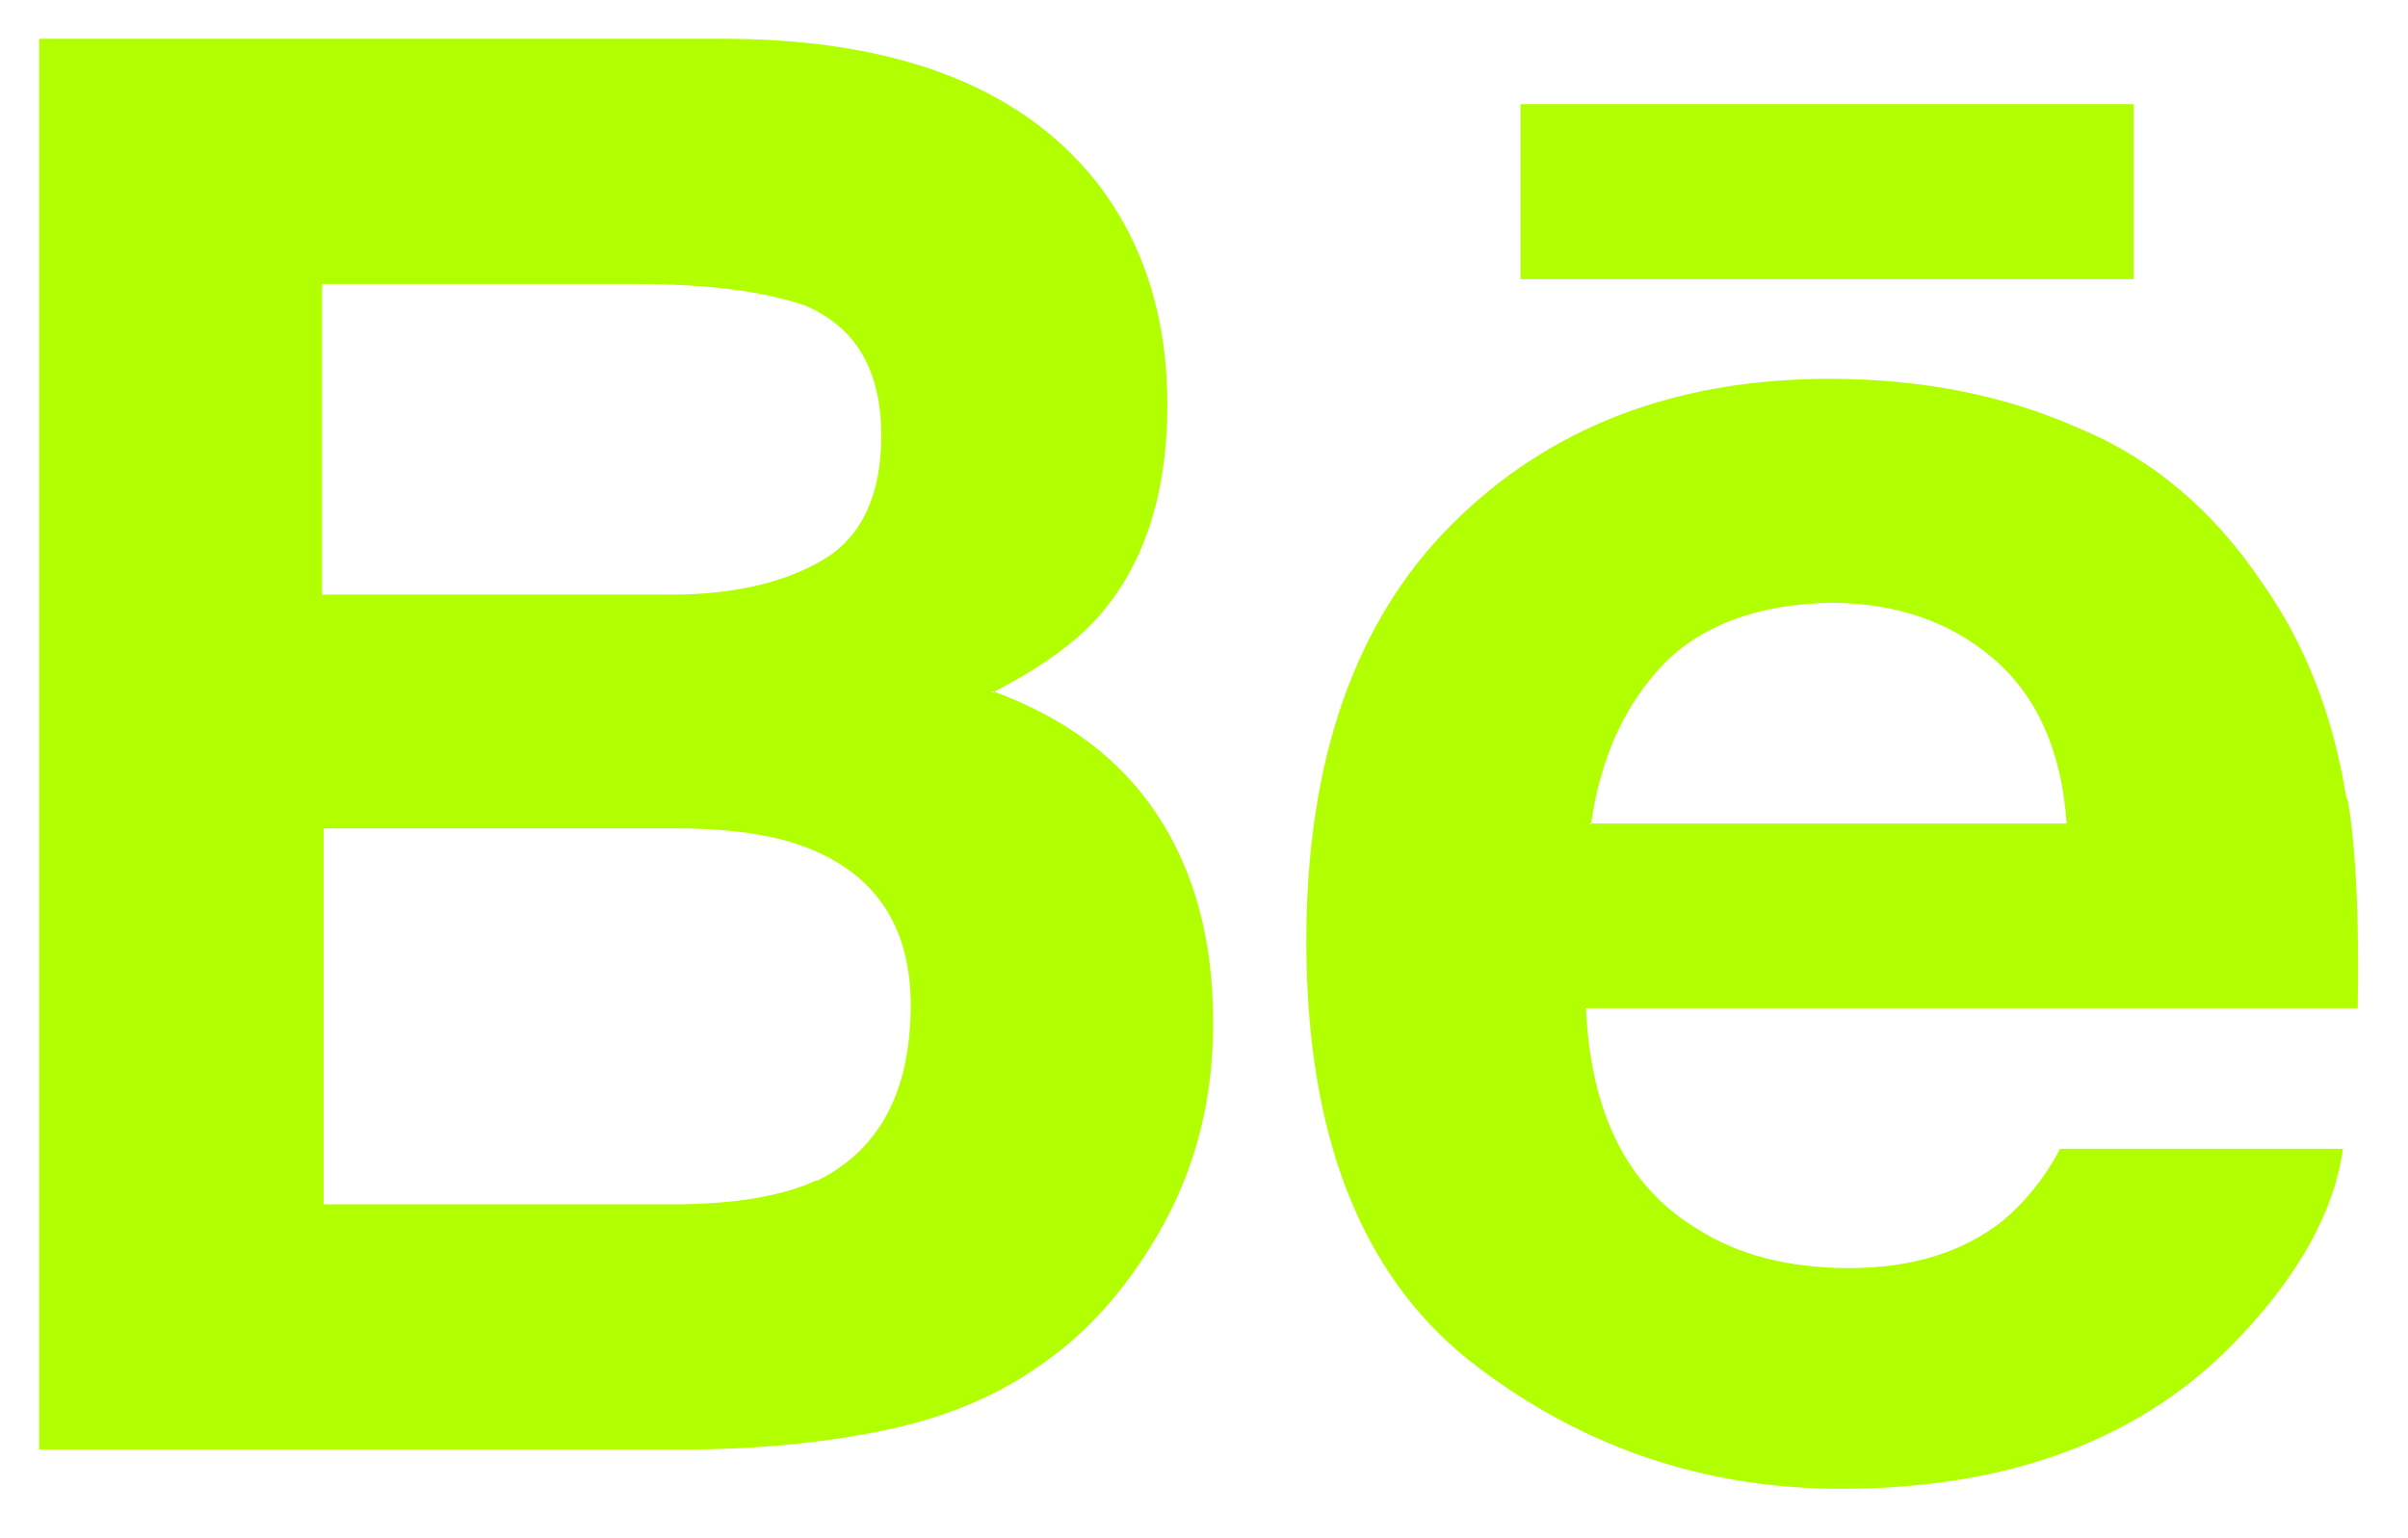 <svg width="36" height="23" viewBox="0 0 36 23" fill="none" xmlns="http://www.w3.org/2000/svg">
<path fill-rule="evenodd" clip-rule="evenodd" d="M14.837 10.357C15.546 9.99 16.108 9.599 16.475 9.159C17.135 8.377 17.453 7.326 17.453 6.055C17.453 4.809 17.135 3.733 16.475 2.829C15.375 1.362 13.541 0.605 10.926 0.58H0.586V21.674H10.217C11.293 21.674 12.319 21.576 13.248 21.381C14.177 21.185 14.984 20.843 15.668 20.33C16.279 19.89 16.768 19.328 17.184 18.668C17.819 17.665 18.137 16.566 18.137 15.294C18.137 14.072 17.868 13.046 17.306 12.19C16.744 11.335 15.912 10.724 14.837 10.333V10.357ZM4.864 4.247H9.508C10.535 4.247 11.366 4.344 12.026 4.564C12.784 4.882 13.175 5.518 13.175 6.52C13.175 7.4 12.882 8.035 12.295 8.377C11.708 8.719 10.95 8.891 10.021 8.891H4.815V4.247H4.864ZM12.221 17.641C11.708 17.885 10.975 18.008 10.046 18.008H4.839V12.386H10.095C11.024 12.386 11.732 12.508 12.246 12.752C13.15 13.168 13.615 13.926 13.615 15.026C13.615 16.321 13.15 17.201 12.197 17.665L12.221 17.641Z" fill="#B2FF02"/>
<path d="M31.9 1.558H22.733V4.174H31.9V1.558Z" fill="#B2FF02"/>
<path fill-rule="evenodd" clip-rule="evenodd" d="M35.077 11.921C34.881 10.699 34.466 9.624 33.806 8.695C33.097 7.644 32.192 6.862 31.068 6.398C29.968 5.909 28.721 5.664 27.352 5.664C25.03 5.664 23.148 6.398 21.706 7.84C20.263 9.282 19.53 11.359 19.53 14.072C19.53 16.957 20.337 19.034 21.95 20.33C23.564 21.601 25.421 22.261 27.523 22.261C30.066 22.261 32.07 21.503 33.488 19.988C34.392 19.034 34.906 18.081 35.028 17.177H30.799C30.555 17.641 30.261 17.983 29.944 18.252C29.357 18.716 28.599 18.961 27.646 18.961C26.741 18.961 25.983 18.765 25.372 18.374C24.321 17.739 23.783 16.639 23.71 15.075H35.248C35.272 13.73 35.223 12.679 35.101 11.97L35.077 11.921ZM23.784 12.337C23.93 11.31 24.297 10.528 24.883 9.917C25.47 9.331 26.301 9.037 27.352 9.013C28.33 9.013 29.137 9.282 29.797 9.844C30.457 10.406 30.823 11.237 30.897 12.313H23.759L23.784 12.337Z" fill="#B2FF02"/>
</svg>
